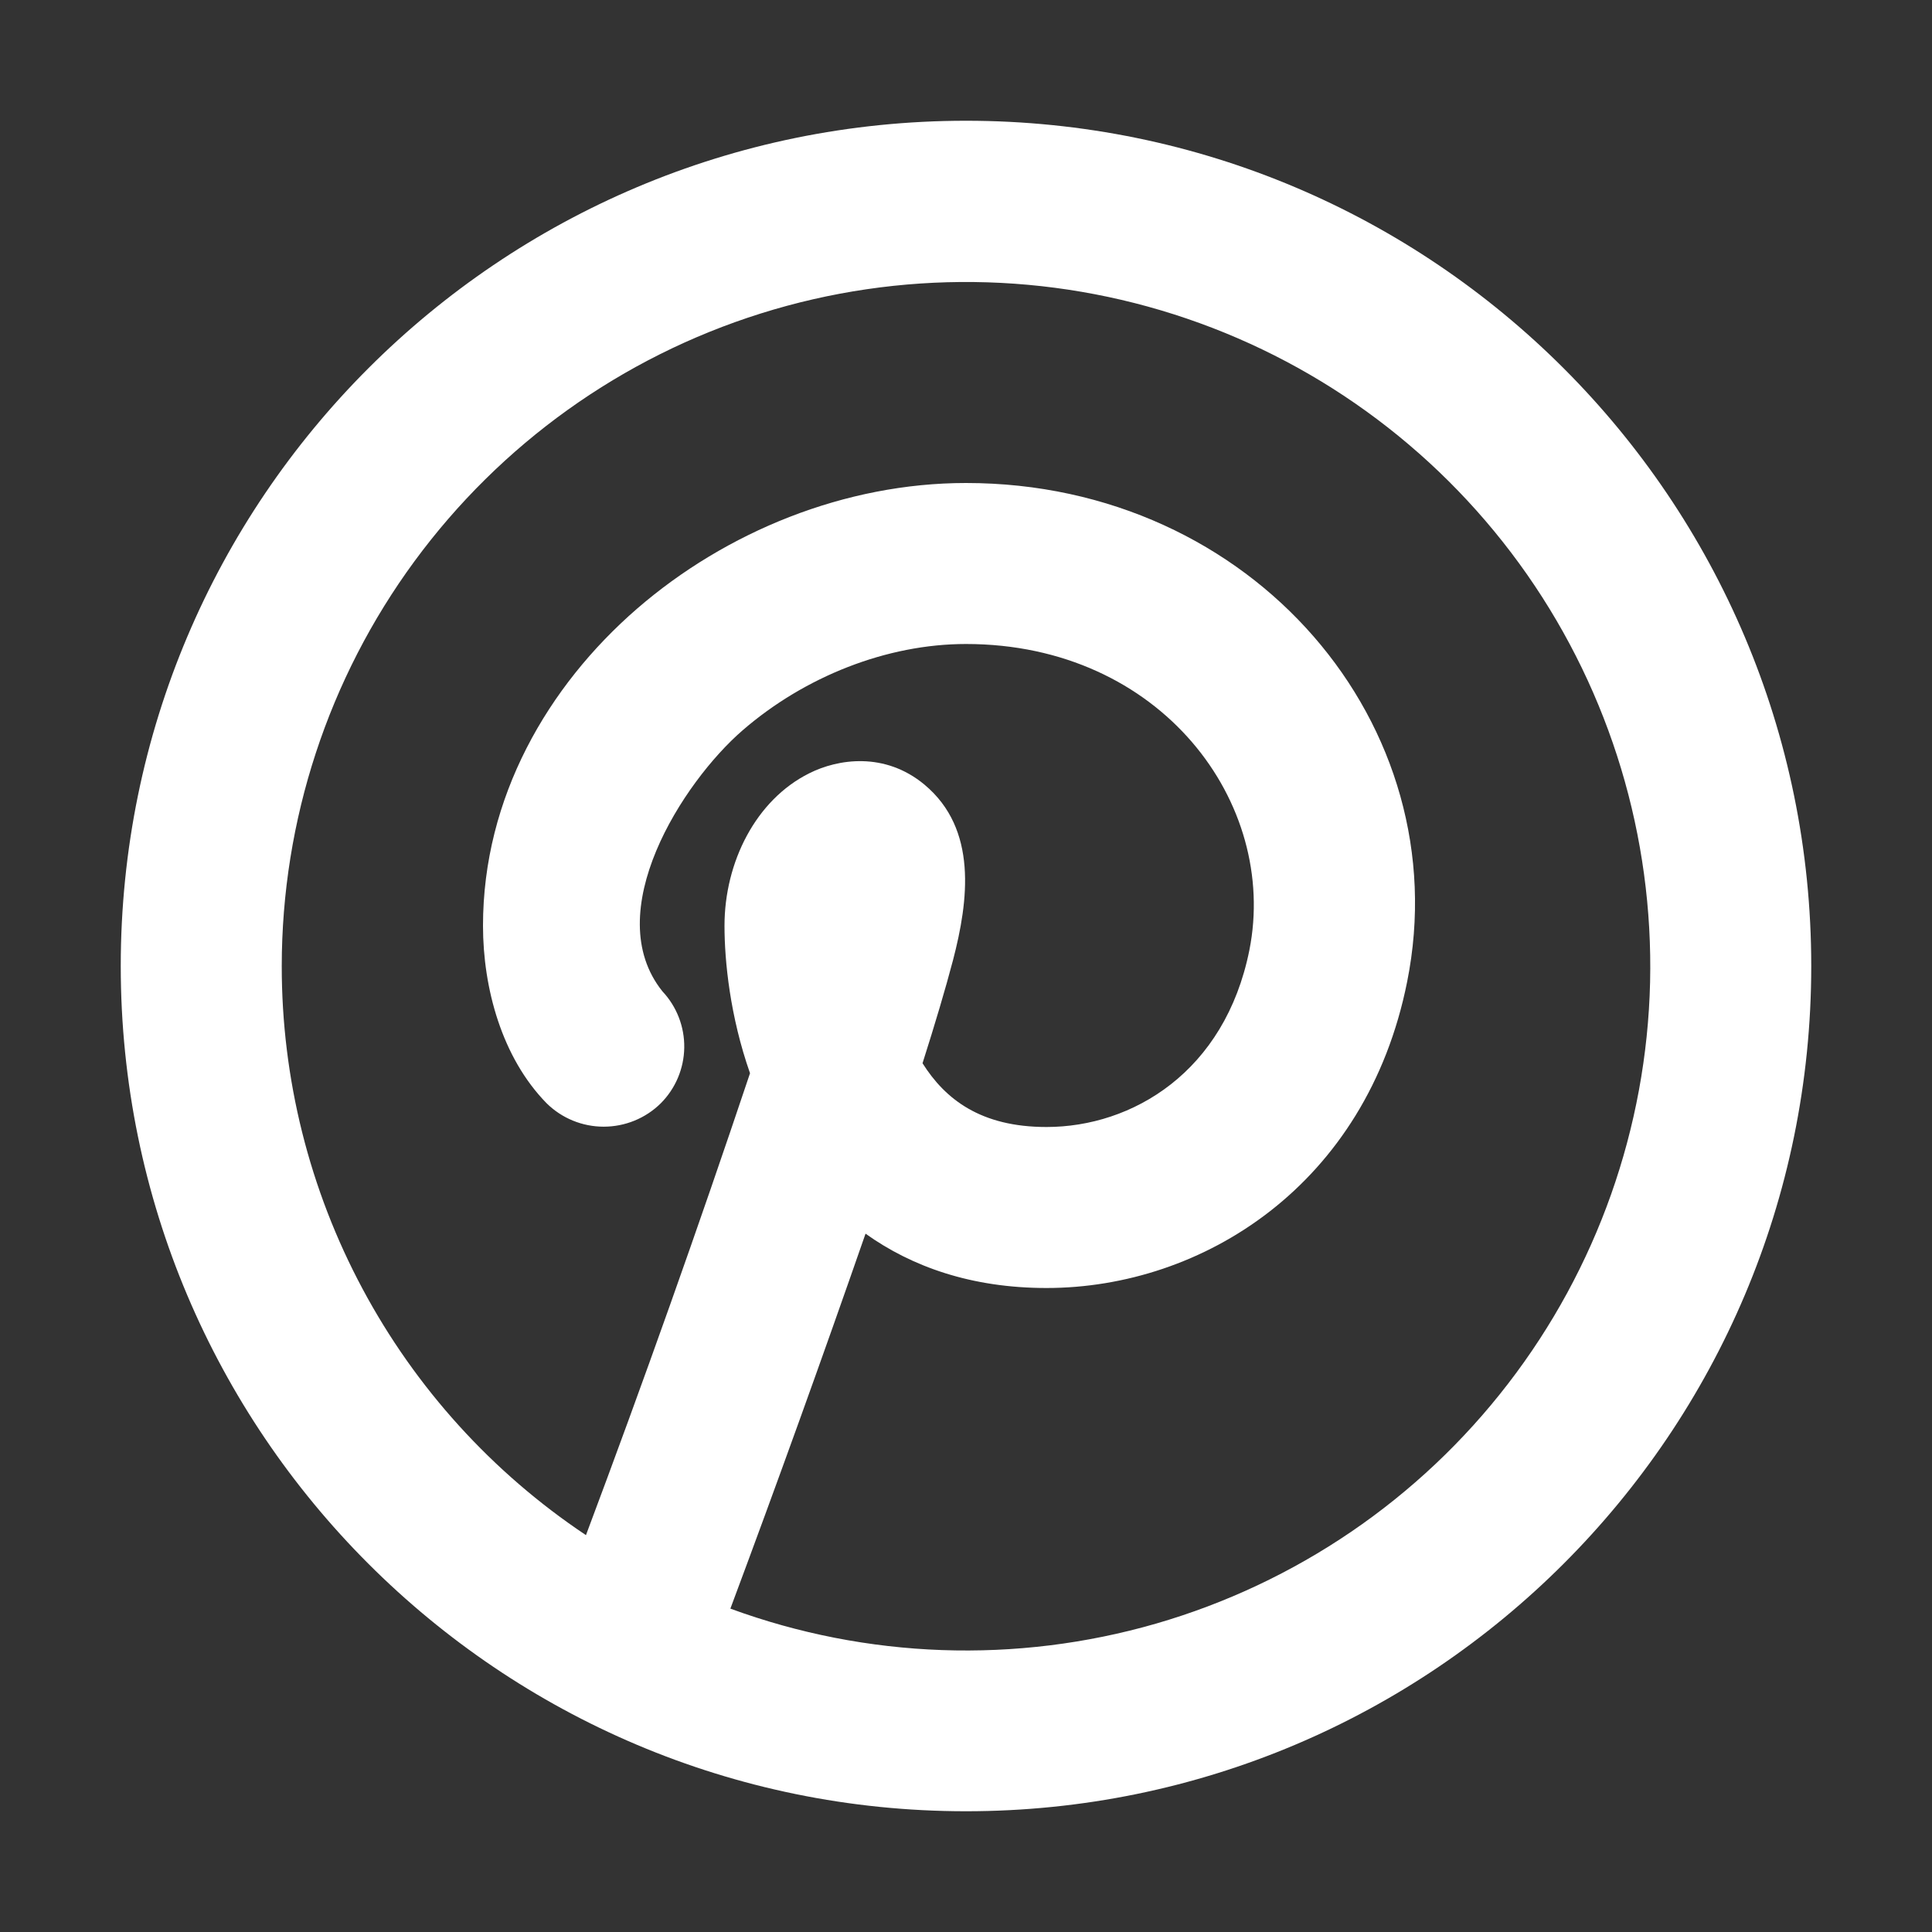 <svg xmlns="http://www.w3.org/2000/svg" width="24" height="24" viewBox="0 0 24 24" fill="none"><rect x="0" y="0" width="24" height="24" fill="#333333" stroke="none"/><path fill-rule="evenodd" clip-rule="evenodd" d="M3.5 12C3.501 10.191 4.078 8.43 5.148 6.973C6.219 5.515 7.726 4.436 9.451 3.894C11.176 3.352 13.03 3.374 14.741 3.957C16.453 4.54 17.934 5.654 18.97 7.137C20.005 8.62 20.54 10.395 20.498 12.203C20.455 14.011 19.837 15.758 18.733 17.19C17.63 18.623 16.098 19.666 14.361 20.169C12.623 20.671 10.771 20.606 9.073 19.983C9.65 18.437 10.21 16.884 10.752 15.325C11.326 15.735 12.067 16 13 16C14.935 16 16.975 14.725 17.48 12.196C18.117 9.021 15.574 6 12 6C10.497 6 9.019 6.604 7.913 7.562C6.805 8.523 6 9.907 6 11.5C6 12.275 6.234 13.138 6.791 13.706C6.98 13.892 7.234 13.996 7.499 13.996C7.764 13.996 8.018 13.893 8.207 13.707C8.391 13.523 8.496 13.275 8.5 13.015C8.504 12.756 8.407 12.504 8.229 12.315C7.443 11.335 8.479 9.719 9.223 9.074C9.996 8.404 11.017 8 12 8C14.427 8 15.884 9.979 15.52 11.804C15.216 13.318 14.064 14 13 14C12.182 14 11.742 13.655 11.46 13.208C11.614 12.724 11.745 12.284 11.839 11.926C12.031 11.189 12.147 10.3 11.484 9.747C10.991 9.337 10.409 9.427 10.053 9.606C9.39 9.936 9 10.71 9 11.5C9 11.941 9.069 12.625 9.317 13.332C8.672 15.257 7.992 17.17 7.279 19.07C6.116 18.294 5.162 17.242 4.503 16.009C3.843 14.776 3.499 13.399 3.5 12ZM12 1.5C6.201 1.5 1.5 6.201 1.5 12C1.5 17.799 6.201 22.5 12 22.5C17.799 22.5 22.5 17.799 22.5 12C22.5 6.201 17.799 1.5 12 1.5Z" fill="white"></path></svg>